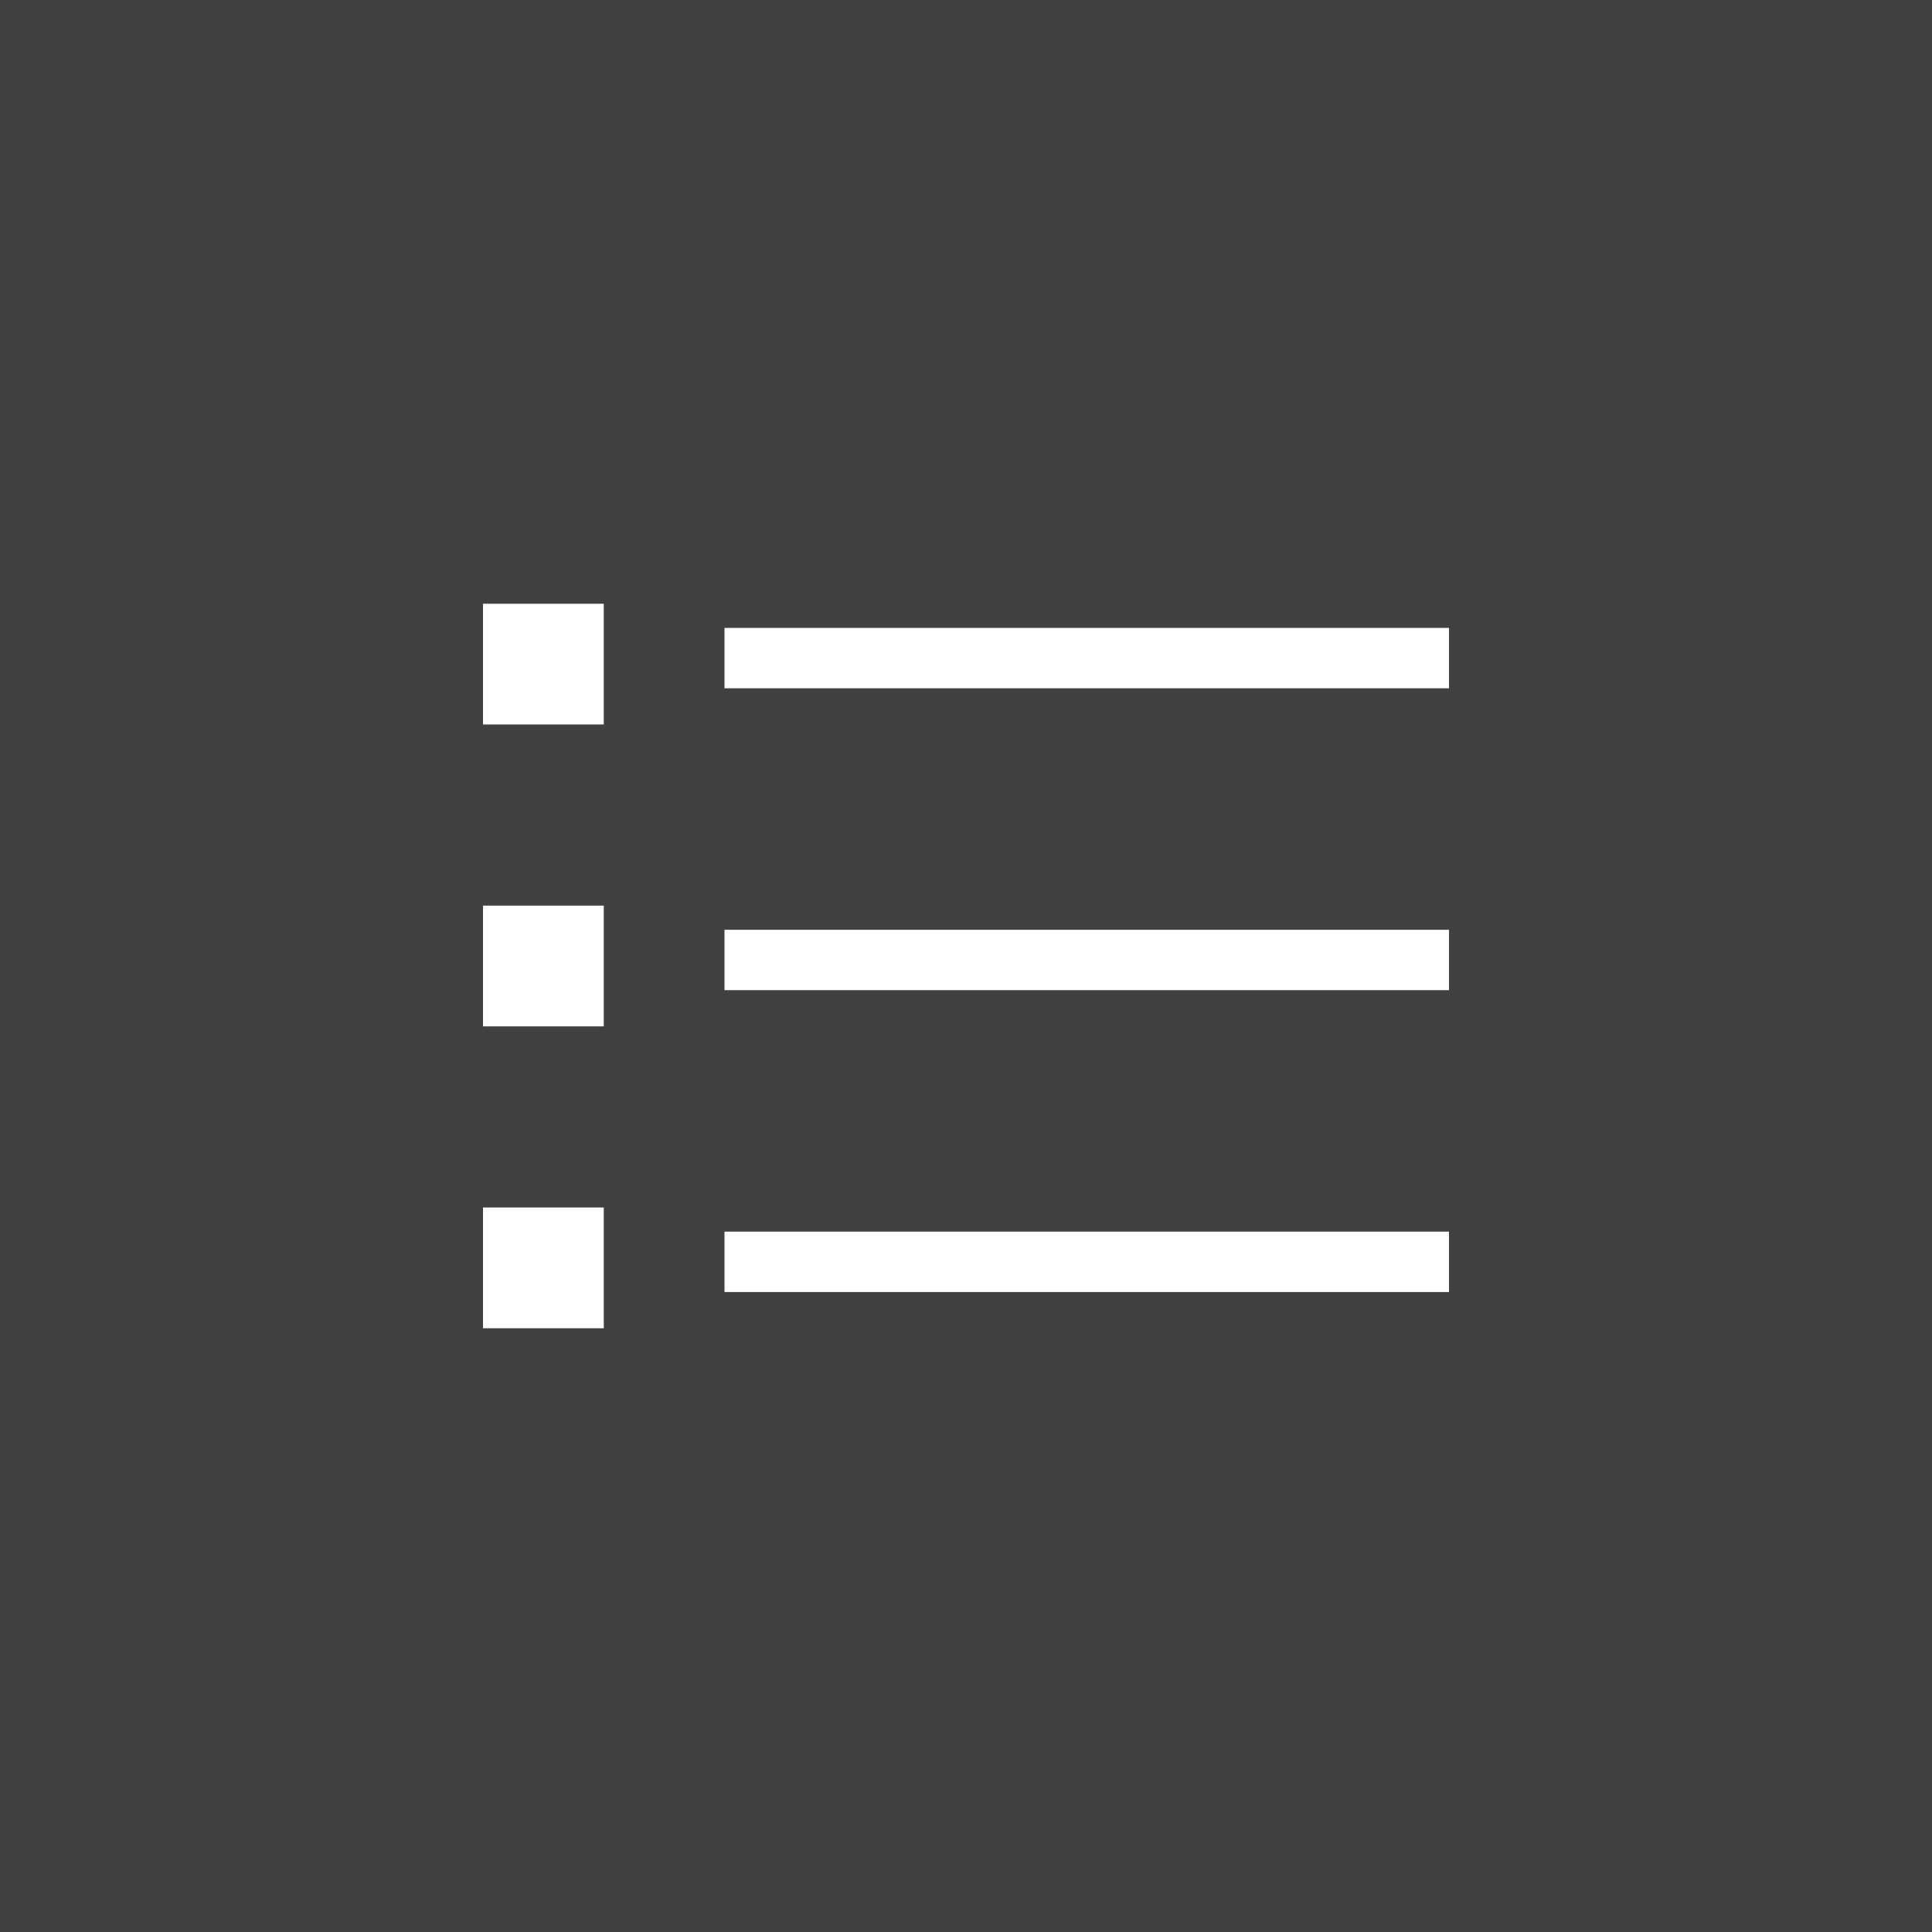 <?xml version="1.0" encoding="utf-8"?>
<svg version="1.1" id="Layer_1" xmlns="http://www.w3.org/2000/svg" xmlns:xlink="http://www.w3.org/1999/xlink" x="0px" y="0px"
	 viewBox="0 0 32 32" style="enable-background:new 0 0 32 32;" xml:space="preserve">
<rect id="Rectangle_1005" width="32" height="32" fill="#414141"/>
<rect id="Rectangle_1878" x="8" y="15" class="st1" width="2" height="2" fill="#FFFFFF"/>
<rect id="Rectangle_1879" x="8" y="10" class="st1" width="2" height="2" fill="#FFFFFF"/>
<rect id="Rectangle_1880" x="8" y="20" class="st1" width="2" height="2" fill="#FFFFFF"/>
<rect id="Rectangle_1881" x="12" y="15.4" class="st1" width="12" height="1" fill="#FFFFFF"/>
<rect id="Rectangle_1882" x="12" y="10.4" class="st1" width="12" height="1" fill="#FFFFFF"/>
<rect id="Rectangle_1883" x="12" y="20.4" class="st1" width="12" height="1" fill="#FFFFFF"/>
</svg>
